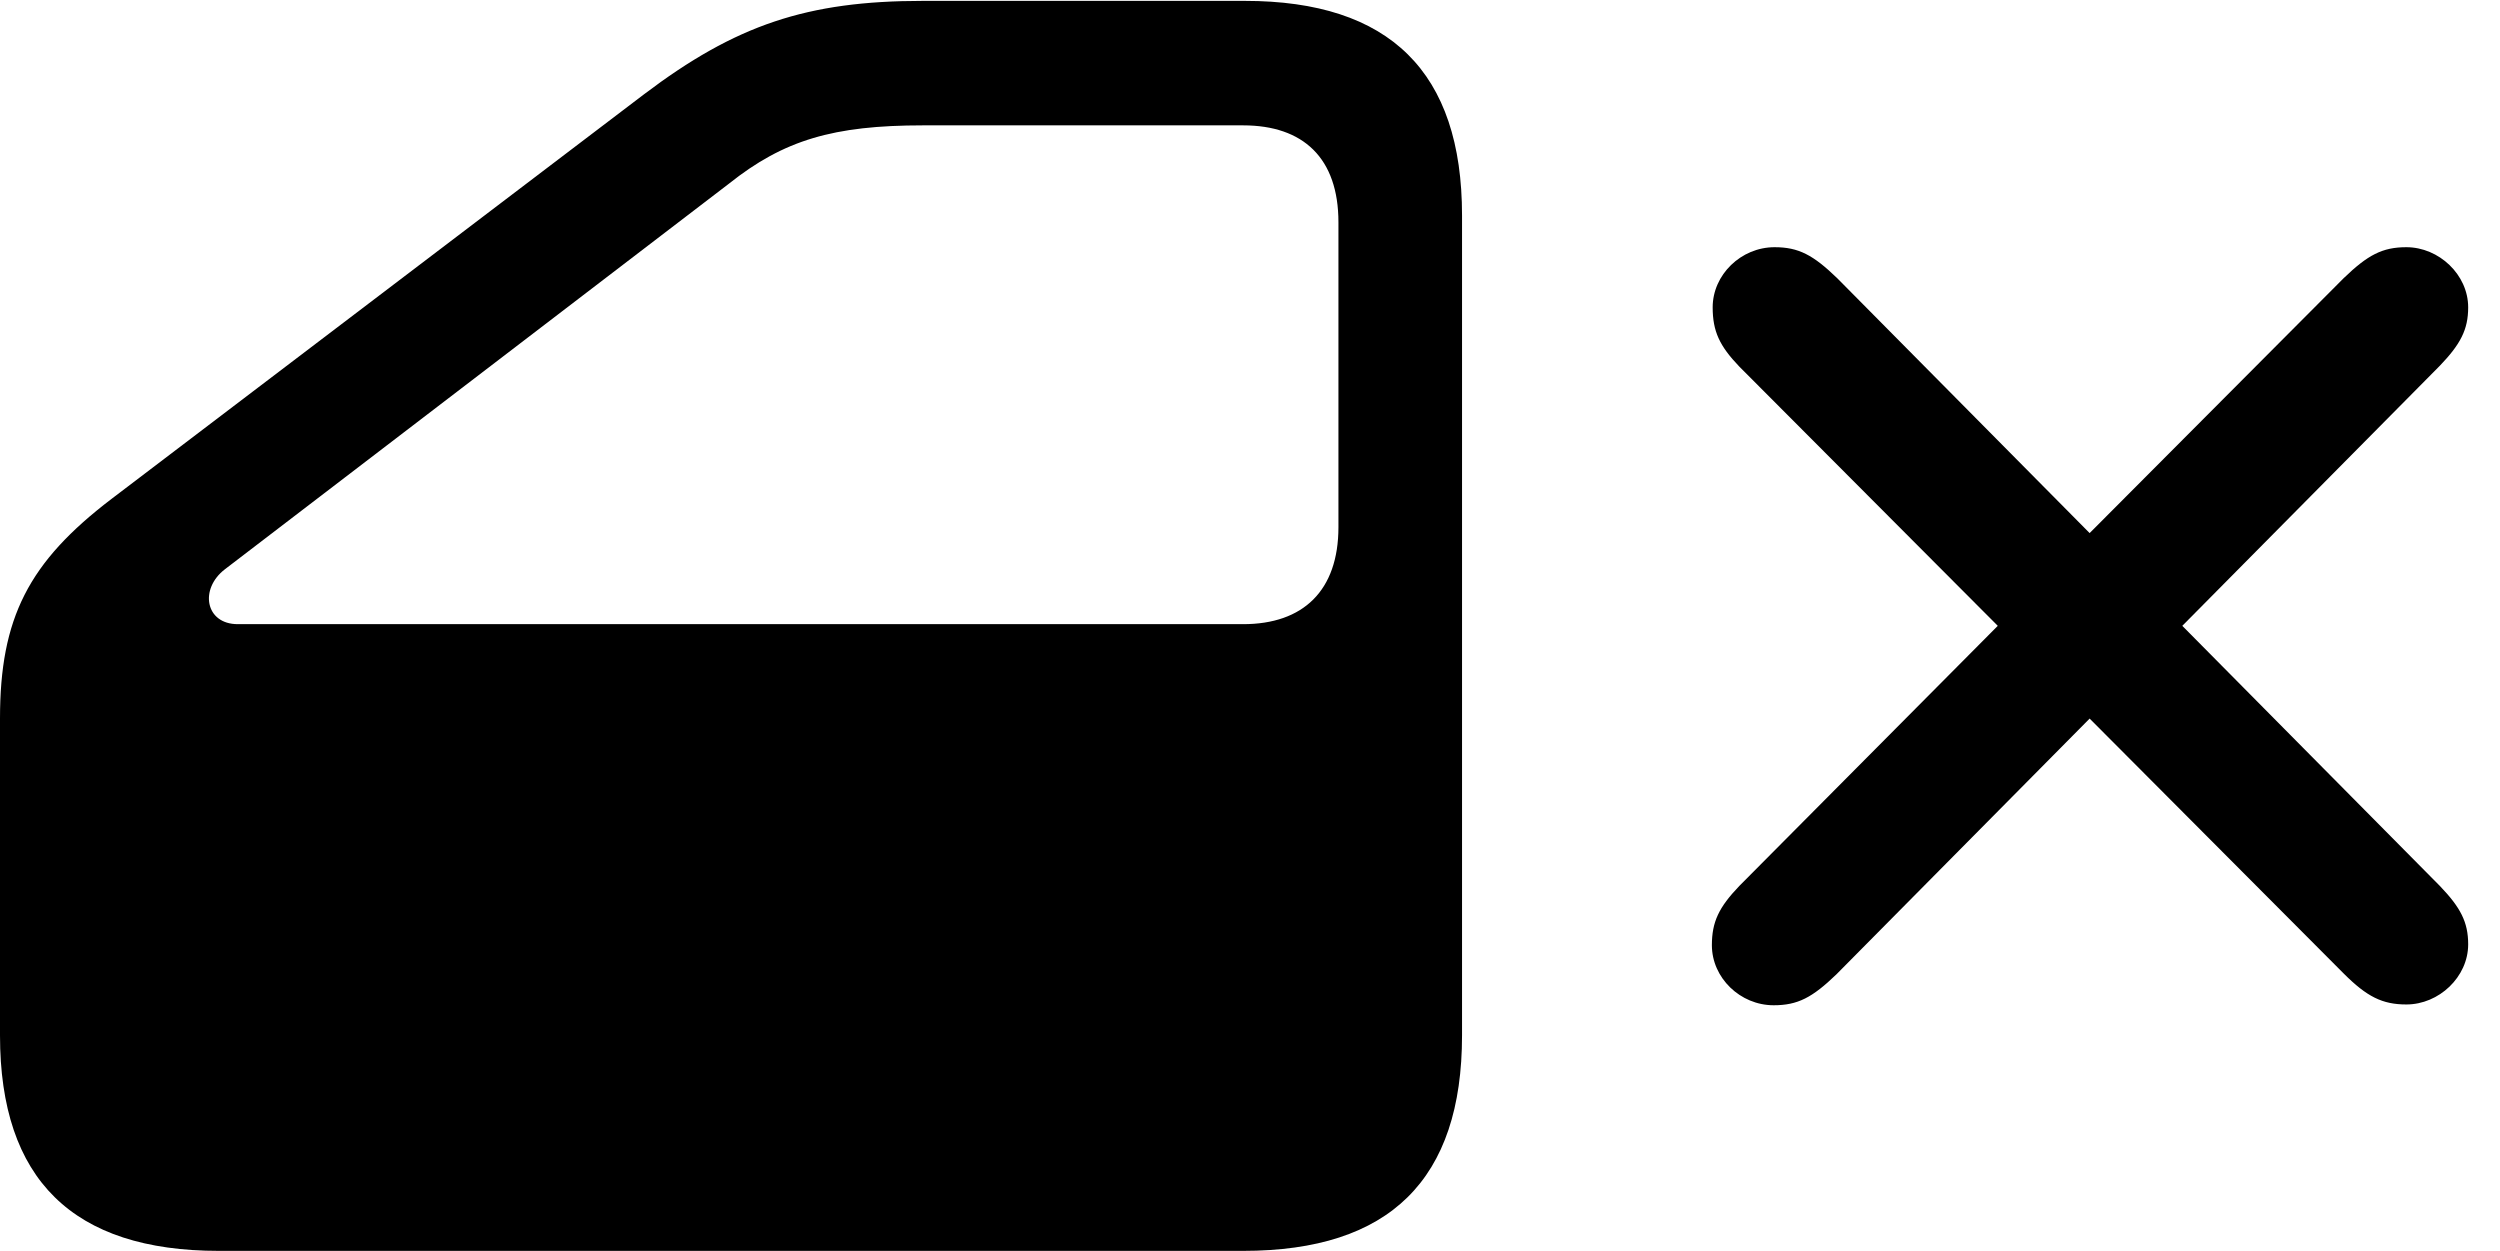 <svg version="1.1" xmlns="http://www.w3.org/2000/svg" xmlns:xlink="http://www.w3.org/1999/xlink" width="28.438" height="14.229" viewBox="0 0 28.438 14.229">
 <g>
  <rect height="14.229" opacity="0" width="28.438" x="0" y="0"/>
  <path d="M2.49 14.229L14.141 14.229C15.81 14.229 16.631 13.418 16.631 11.777L16.631 2.451C16.631 0.82 15.81 0.01 14.16 0.01L10.498 0.01C9.18 0.01 8.369 0.283 7.324 1.074L1.27 5.674C0.322 6.396 0 7.031 0 8.174L0 11.777C0 13.418 0.83 14.229 2.49 14.229ZM2.705 7.1C2.334 7.1 2.266 6.699 2.559 6.475L8.291 2.09C8.916 1.592 9.482 1.426 10.498 1.426L14.141 1.426C14.824 1.426 15.225 1.797 15.225 2.529L15.225 5.996C15.225 6.719 14.824 7.1 14.141 7.1Z" fill="currentColor"/>
  <path d="M20.176 11.435C20.449 11.435 20.615 11.348 20.889 11.084L23.77 8.174L26.66 11.074C26.924 11.338 27.1 11.426 27.373 11.426C27.744 11.426 28.076 11.113 28.076 10.742C28.076 10.488 27.988 10.322 27.754 10.078L24.824 7.119L27.754 4.16C27.988 3.916 28.076 3.75 28.076 3.496C28.076 3.125 27.744 2.812 27.373 2.812C27.1 2.812 26.934 2.9 26.66 3.164L23.77 6.064L20.898 3.164C20.625 2.9 20.459 2.812 20.186 2.812C19.805 2.812 19.482 3.125 19.482 3.496C19.482 3.77 19.561 3.936 19.785 4.17L22.725 7.119L19.785 10.078C19.551 10.322 19.473 10.488 19.473 10.752C19.473 11.123 19.795 11.435 20.176 11.435Z" fill="currentColor"/>
 </g>
</svg>
